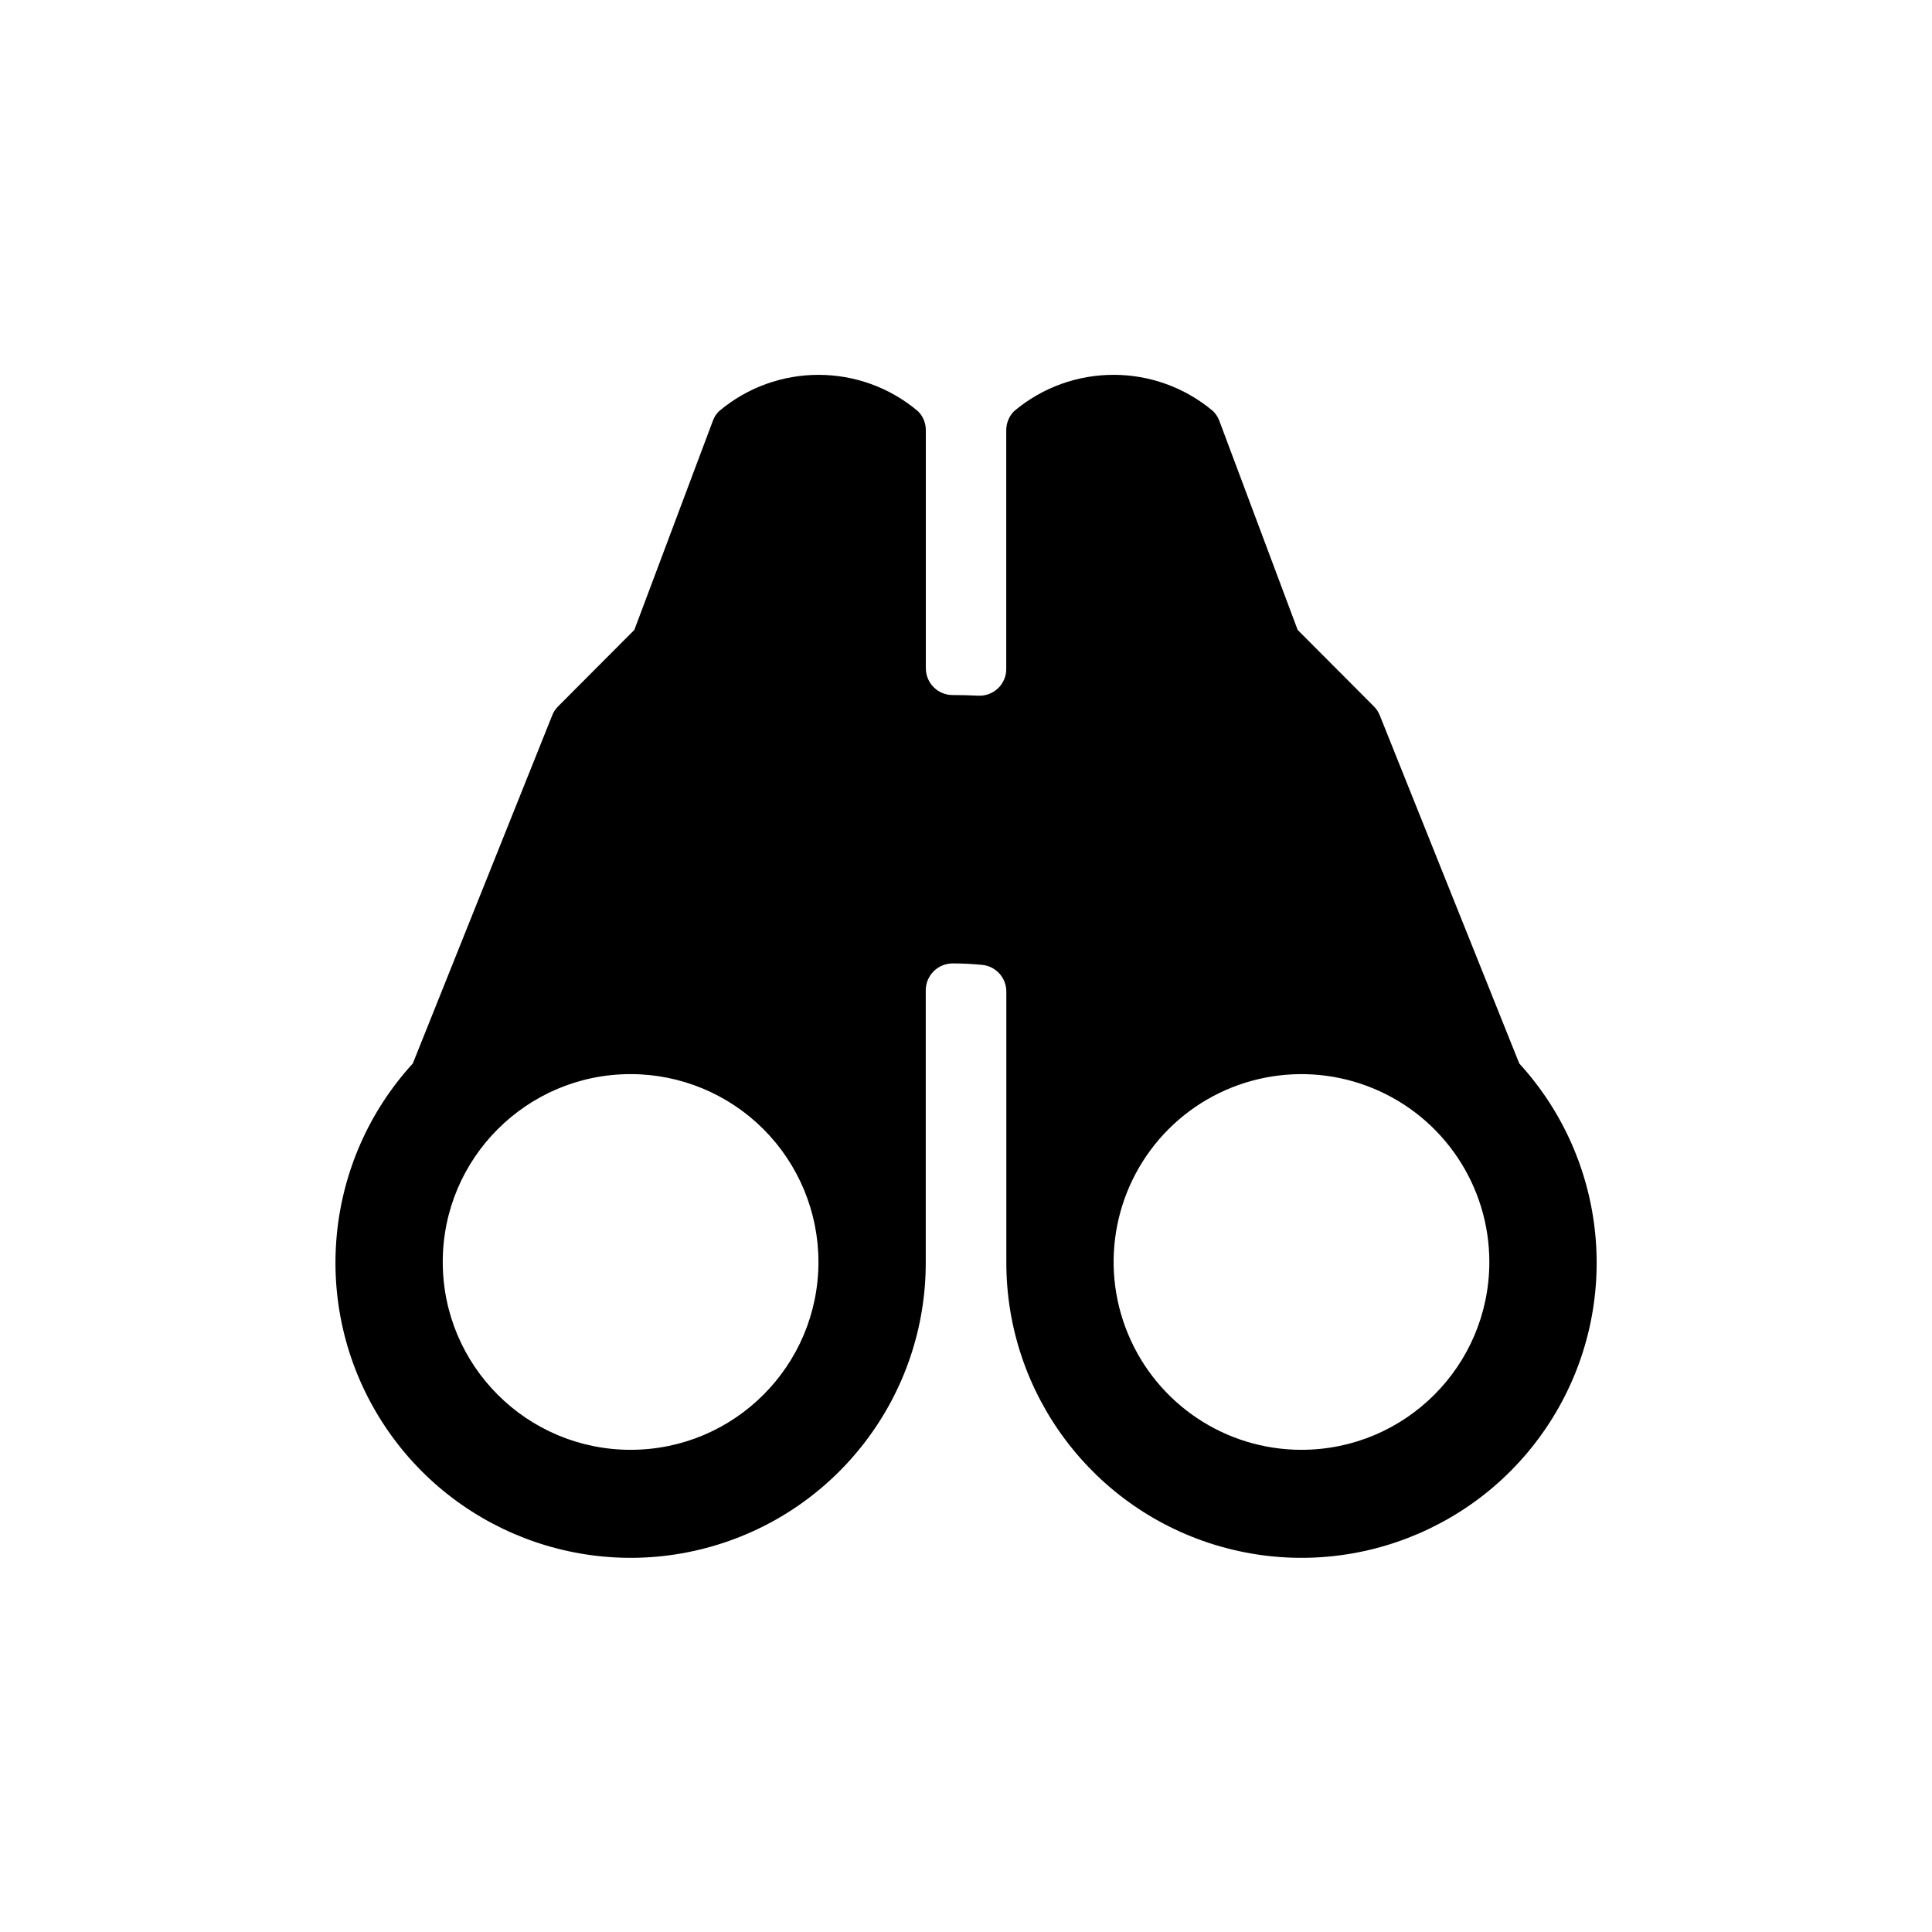 <svg id="target" width="24" height="24" viewBox="0 0 24 24" fill="none" xmlns="http://www.w3.org/2000/svg">
<path fill-rule="evenodd" clip-rule="evenodd" d="M14.706 8.555L12.973 4.23C12.956 4.188 12.931 4.15 12.899 4.118L11.953 3.169L10.979 0.569C10.962 0.525 10.936 0.484 10.902 0.451C10.188 -0.15 9.145 -0.15 8.431 0.451C8.368 0.514 8.334 0.598 8.333 0.686V3.653C8.334 3.745 8.296 3.832 8.23 3.895C8.163 3.958 8.074 3.991 7.983 3.986C7.862 3.98 7.759 3.978 7.667 3.978C7.483 3.978 7.334 3.829 7.334 3.645V0.687C7.334 0.599 7.299 0.514 7.236 0.452C6.522 -0.15 5.479 -0.15 4.765 0.452C4.731 0.485 4.705 0.525 4.689 0.57L3.713 3.169L2.767 4.118C2.734 4.15 2.709 4.188 2.693 4.23L0.961 8.555C-0.146 9.766 -0.314 11.564 0.549 12.959C1.412 14.353 3.096 15.005 4.673 14.555C6.25 14.105 7.337 12.662 7.333 11.022V7.646C7.333 7.462 7.483 7.312 7.667 7.312C7.789 7.312 7.912 7.318 8.034 7.33C8.205 7.347 8.335 7.491 8.334 7.663V11.022C8.331 12.662 9.417 14.105 10.994 14.555C12.571 15.005 14.256 14.353 15.119 12.959C15.982 11.564 15.813 9.766 14.706 8.555ZM6 11.02C6 12.309 4.955 13.354 3.667 13.354C2.378 13.354 1.333 12.309 1.333 11.02C1.333 9.732 2.378 8.687 3.667 8.687C4.285 8.687 4.879 8.933 5.316 9.37C5.754 9.808 6 10.402 6 11.02ZM9.845 11.913C10.206 12.785 11.056 13.354 12 13.354C13.289 13.354 14.334 12.309 14.334 11.02C14.334 10.077 13.765 9.226 12.893 8.865C12.021 8.504 11.018 8.703 10.35 9.37C9.683 10.038 9.483 11.041 9.845 11.913Z" transform="translate(4.167 4.656)" fill="currentColor"/>
</svg>
